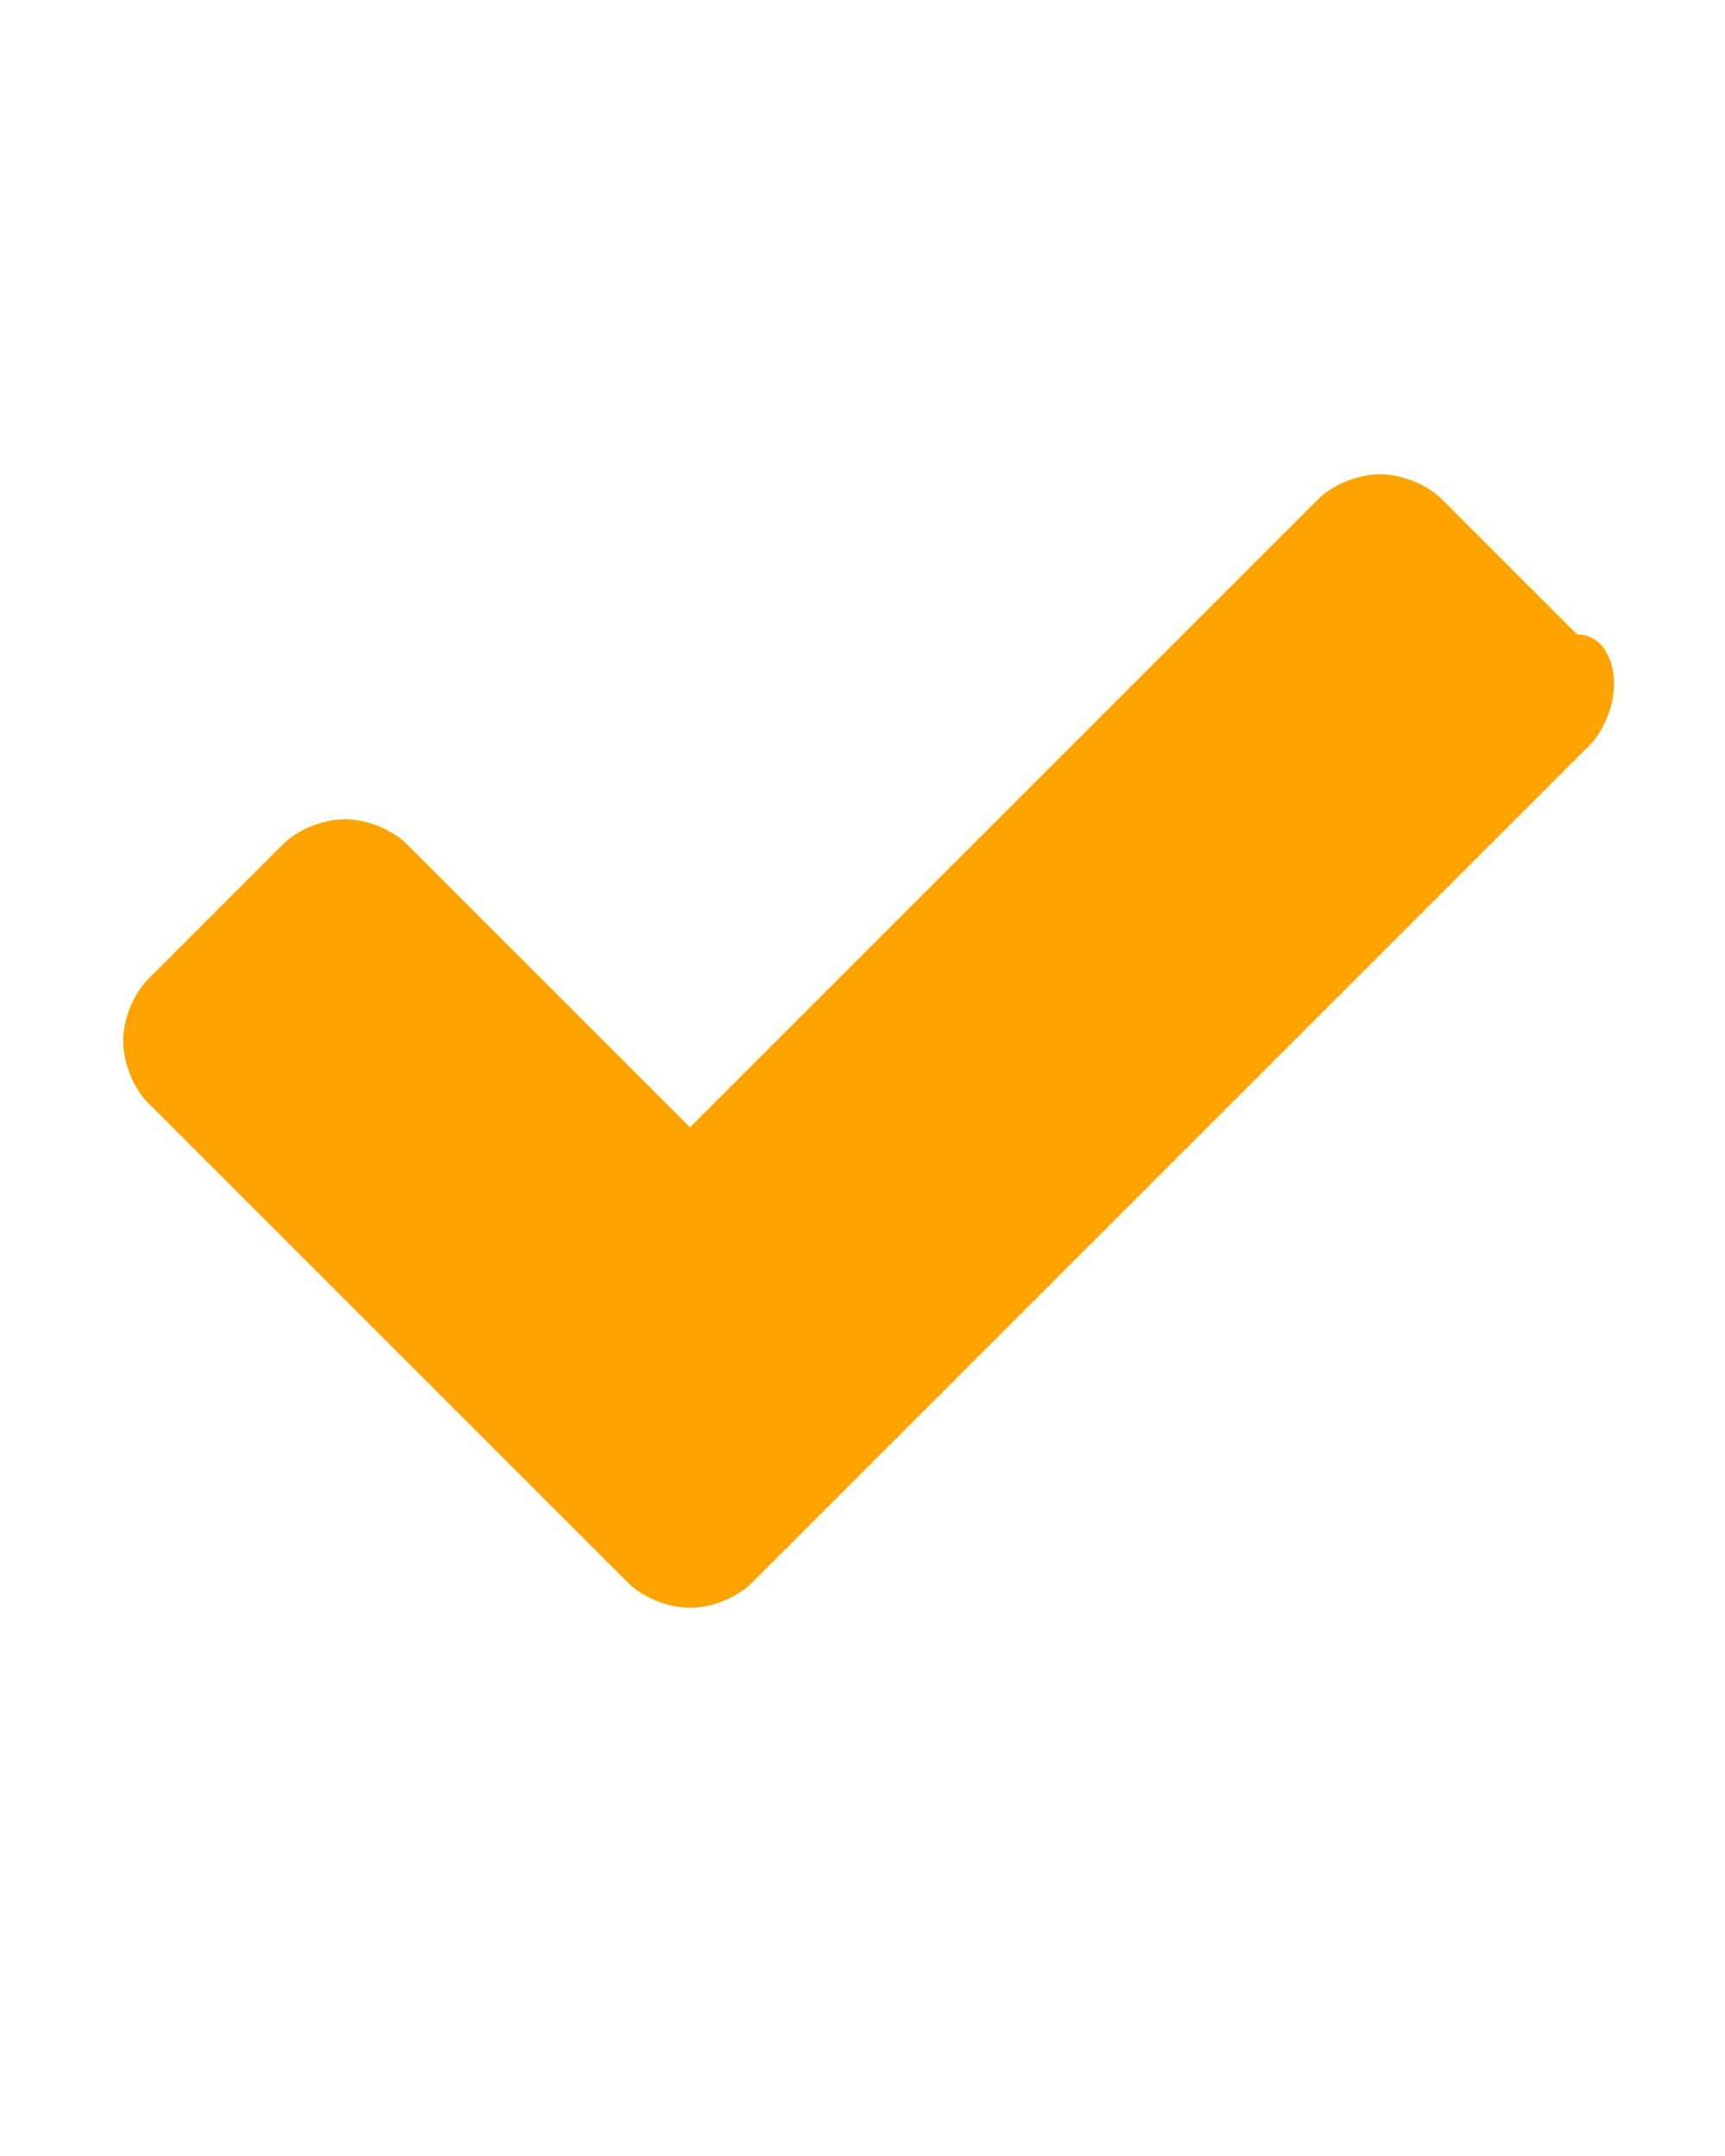 <?xml version="1.0" encoding="utf-8"?>
<!-- Generator: Adobe Illustrator 19.0.1, SVG Export Plug-In . SVG Version: 6.00 Build 0)  -->
<svg version="1.1" id="Layer_1" xmlns:sketch="http://www.bohemiancoding.com/sketch/ns"
	 xmlns="http://www.w3.org/2000/svg" xmlns:xlink="http://www.w3.org/1999/xlink" x="0px" y="0px" viewBox="-142 21 14 10" height="15px" width="12px"
	 style="enable-background:new -142 21 14 10;" xml:space="preserve">
<style type="text/css">
	.st0{fill:#FFA300;}
</style>
<title>checkmark-icon</title>
<desc>Created with Sketch.</desc>
<g id="Icons" sketch:type="MSPage">
	<path id="checkmark-icon" sketch:type="MSShapeGroup" class="st0" d="M-128.9,22.8c0,0.2-0.1,0.4-0.2,0.5l-5.7,5.7l-1.1,1.1
		c-0.1,0.1-0.3,0.2-0.5,0.2s-0.4-0.1-0.5-0.2L-138,29l-2.8-2.8c-0.1-0.1-0.2-0.3-0.2-0.5s0.1-0.4,0.2-0.5l1.1-1.1
		c0.1-0.1,0.3-0.2,0.5-0.2s0.4,0.1,0.5,0.2l2.3,2.3l5.1-5.1c0.1-0.1,0.3-0.2,0.5-0.2s0.4,0.1,0.5,0.2l1.1,1.1
		C-129,22.4-128.9,22.6-128.9,22.8L-128.9,22.8z"/>
</g>
</svg>
